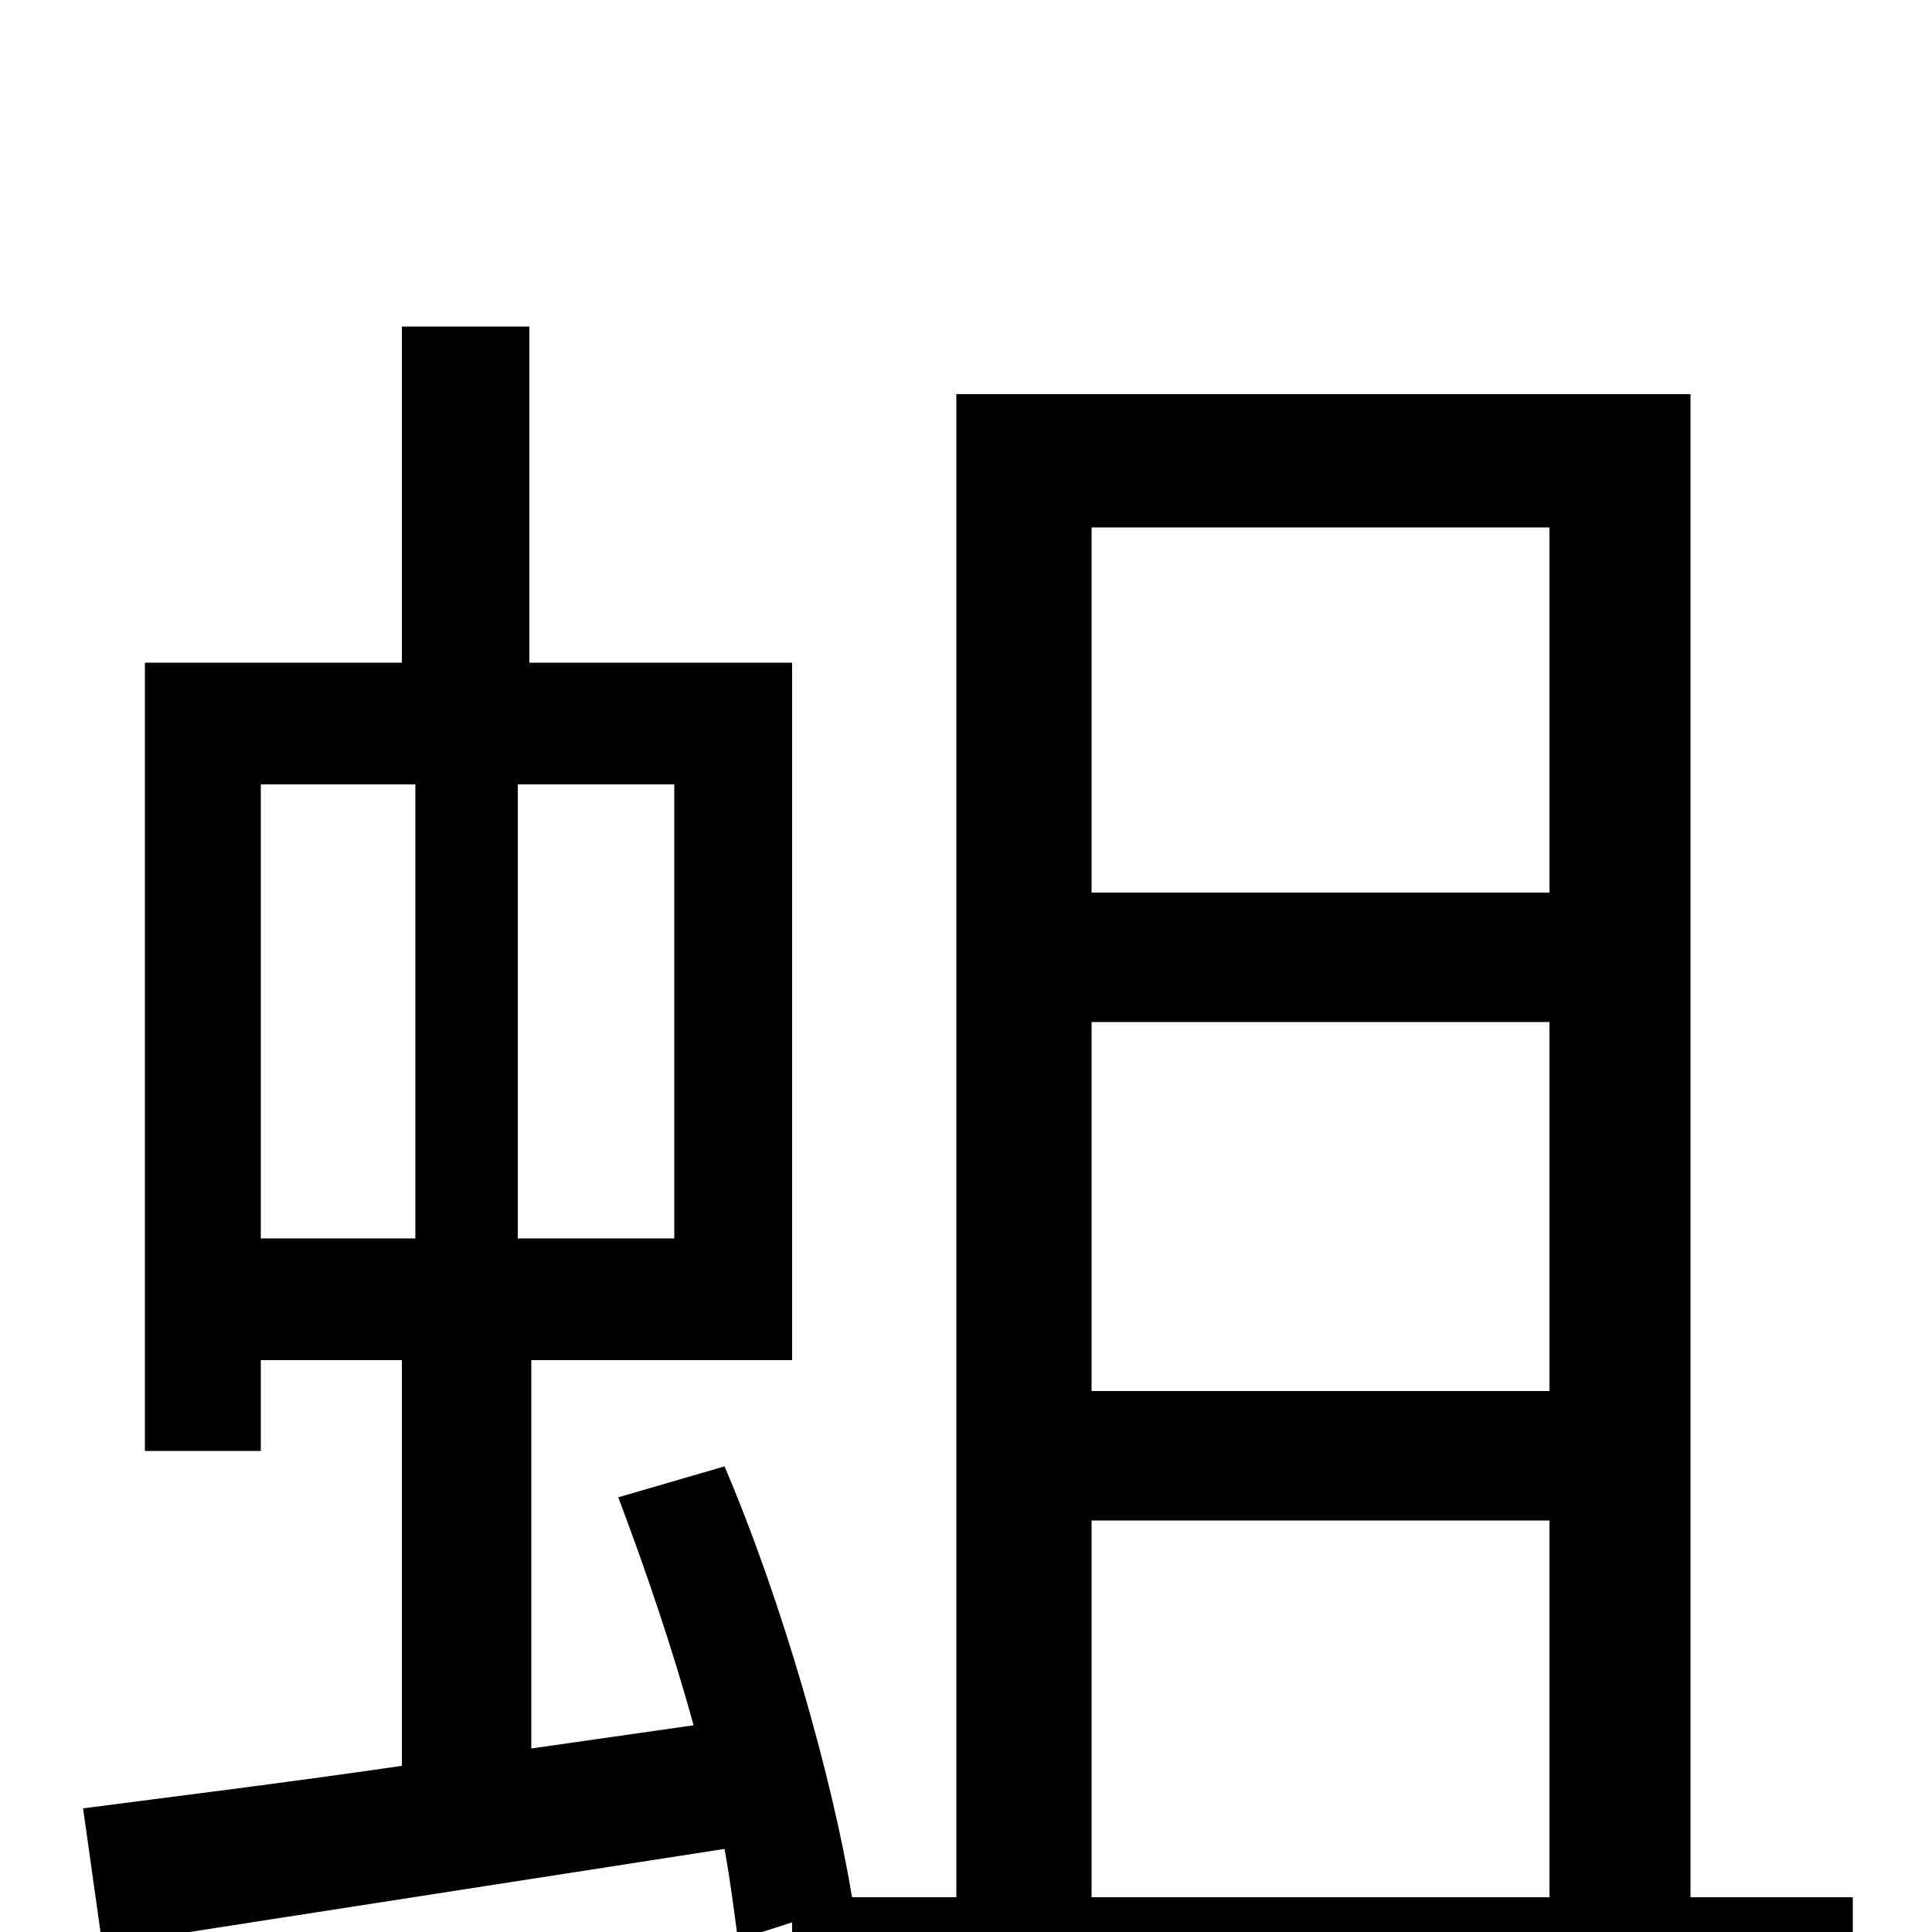 <svg xmlns="http://www.w3.org/2000/svg" viewBox="0 -1000 1000 1000">
	<path fill="#000000" d="M565 -213H802V-18H565ZM802 -727V-538H565V-727ZM802 -280H565V-471H802ZM135 -594H215V-359H135ZM349 -359H268V-594H349ZM875 -18V-796H495V-18H441C431 -79 405 -171 375 -241L320 -225C334 -188 348 -147 359 -107L275 -95V-296H410V-657H274V-831H208V-657H75V-249H135V-296H208V-86C146 -77 89 -70 43 -64L53 7C143 -7 259 -25 375 -43C378 -27 380 -10 382 4L410 -5V52H959V-18Z"/>
</svg>